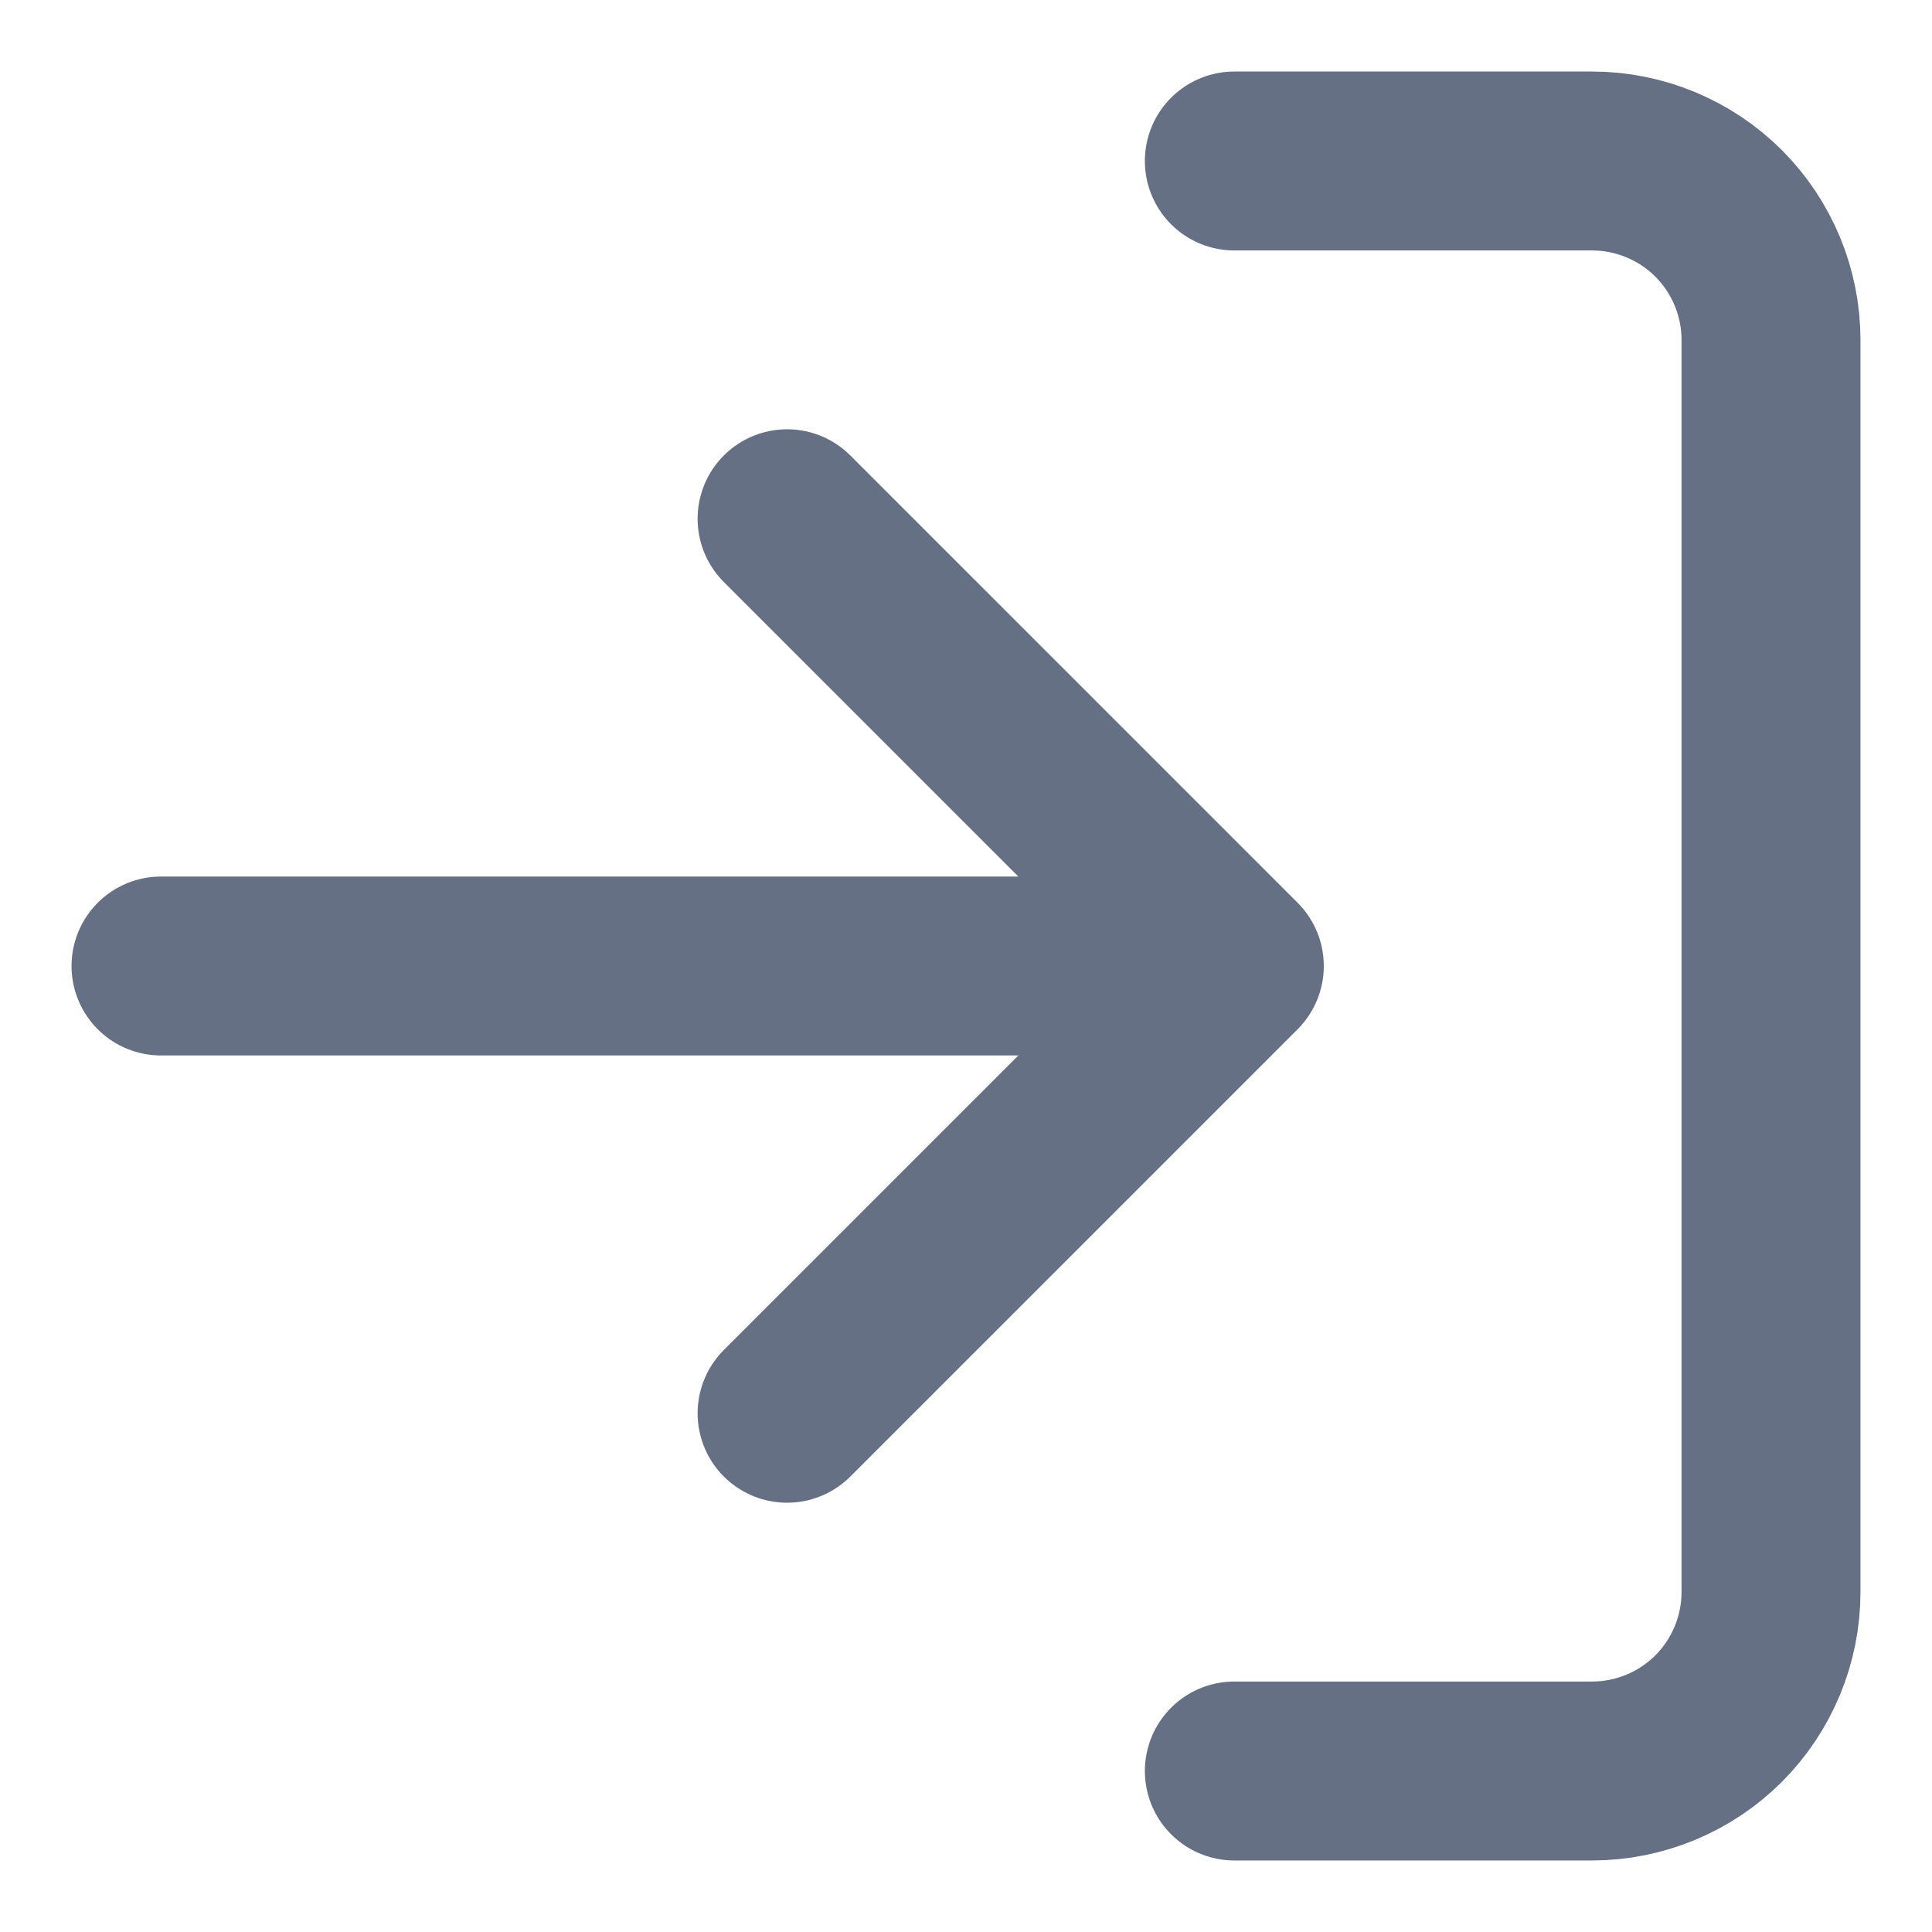 <svg width="18" height="18" viewBox="0 0 18 18" fill="none" xmlns="http://www.w3.org/2000/svg">
<path d="M11.5 1.5H14.833C15.275 1.5 15.699 1.676 16.012 1.988C16.324 2.301 16.5 2.725 16.5 3.167V14.833C16.5 15.275 16.324 15.699 16.012 16.012C15.699 16.324 15.275 16.5 14.833 16.5H11.5M7.333 13.167L11.5 9M11.5 9L7.333 4.833M11.5 9H1.5" stroke="#667085" stroke-width="1.667" stroke-linecap="round" stroke-linejoin="round"/>
</svg>
